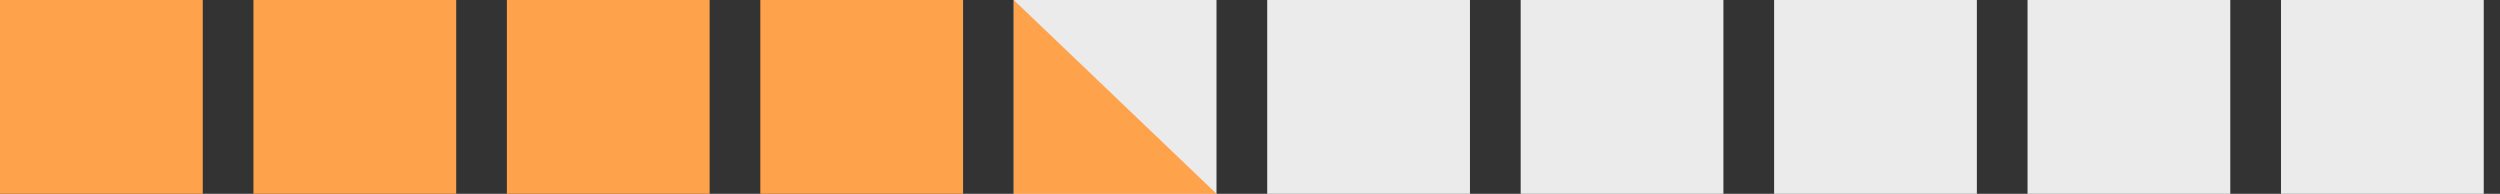 <svg width="129" height="10" viewBox="0 0 129 10" fill="none" xmlns="http://www.w3.org/2000/svg">
<rect x="0" y="0" width="129" height="10" fill="#333333" stroke="none"/>
<rect width="10.462" height="10" fill="#FFA24C"/>
<rect x="13.078" width="10.462" height="10" fill="#FFA24C"/>
<rect x="26.155" width="10.462" height="10" fill="#FFA24C"/>
<rect x="39.233" width="10.462" height="10" fill="#FFA24C"/>
<rect x="52.31" width="10.462" height="10" fill="white" fill-opacity="0.9"/>
<path d="M52.31 0L62.773 10H52.31V0Z" fill="#FFA24C"/>
<rect x="65.388" width="10.462" height="10" fill="white" fill-opacity="0.9"/>
<rect x="78.466" width="10.462" height="10" fill="white" fill-opacity="0.9"/>
<rect x="91.544" width="10.462" height="10" fill="white" fill-opacity="0.9"/>
<rect x="104.621" width="10.462" height="10" fill="white" fill-opacity="0.9"/>
<rect x="117.699" width="10.462" height="10" fill="white" fill-opacity="0.9"/>
</svg>
